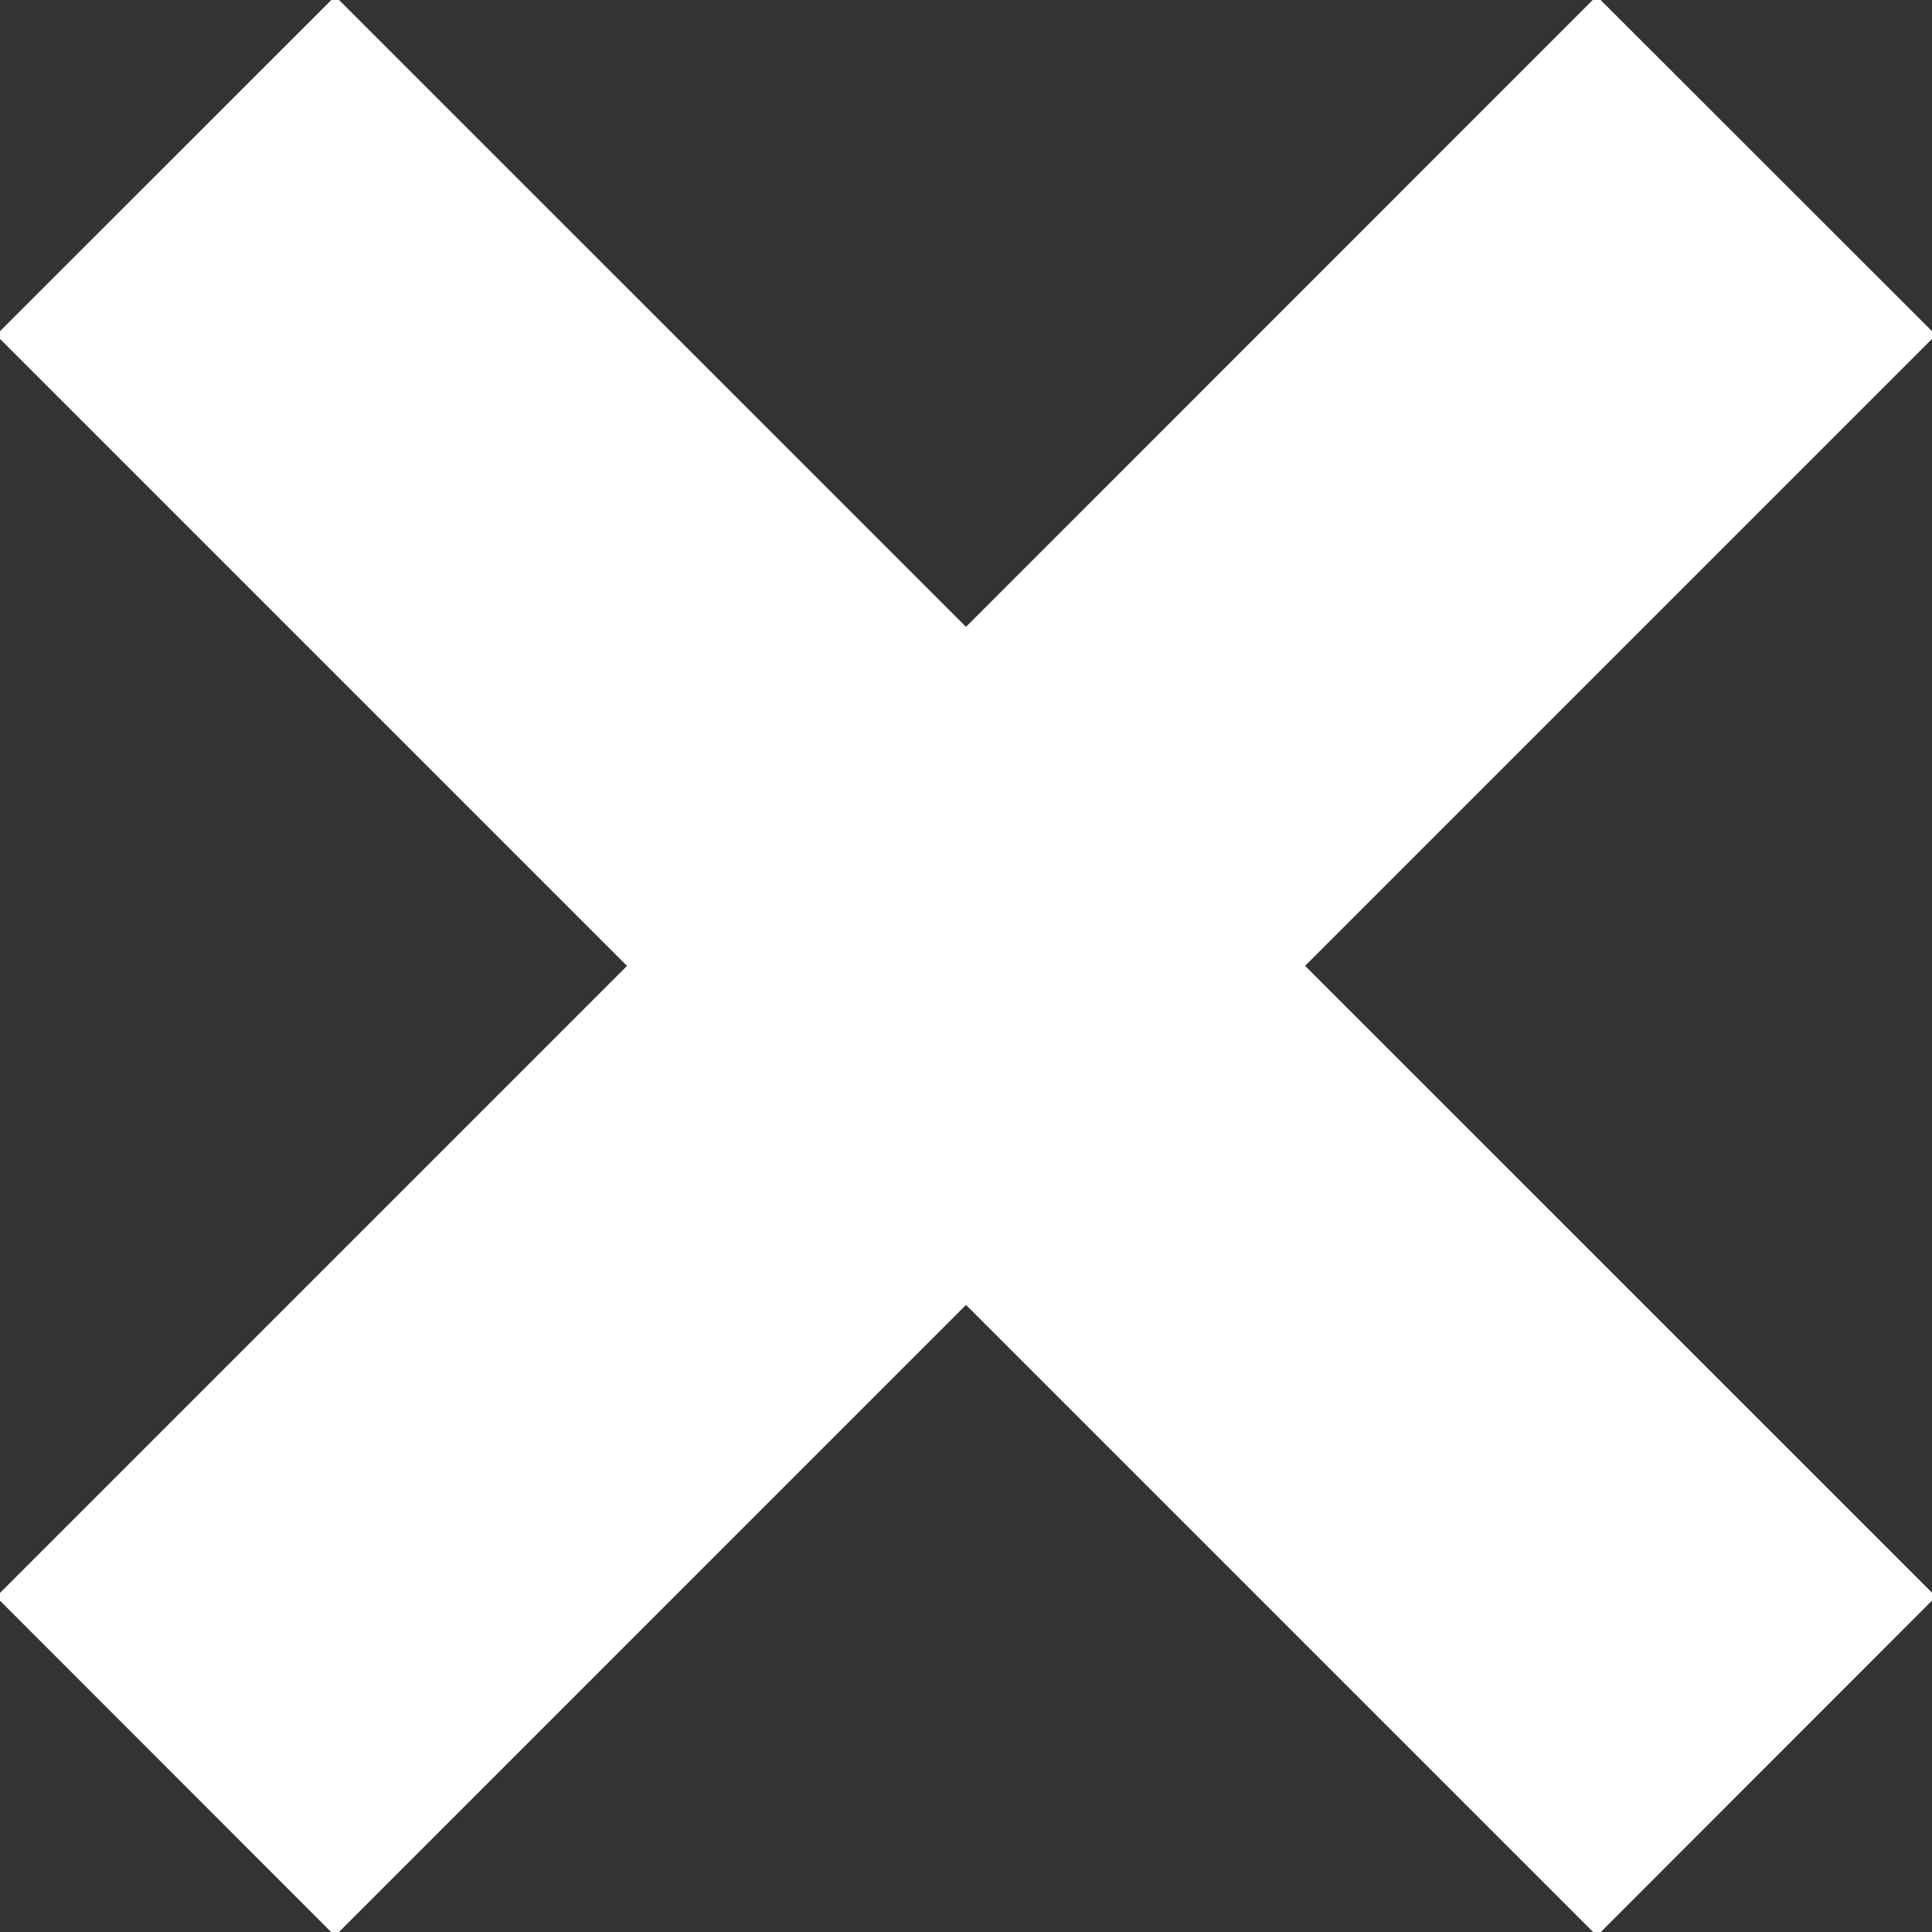 <?xml version="1.0" encoding="UTF-8" standalone="no"?>
<svg width="24px" height="24px" viewBox="0 0 24 24" version="1.1" xmlns="http://www.w3.org/2000/svg" xmlns:xlink="http://www.w3.org/1999/xlink" xmlns:sketch="http://www.bohemiancoding.com/sketch/ns">
    <rect x="0" y="0" width="24" height="24" fill="#333333" stroke="none"/>
    <title>Slice 1</title>
    <description>Created with Sketch (http://www.bohemiancoding.com/sketch)</description>
    <defs></defs>
    <g id="Page-1" stroke="none" stroke-width="1" fill="none" fill-rule="evenodd" sketch:type="MSPage">
        <path d="M19.838,24.048 L12,16.21 L4.162,24.049 L-0.048,19.836 L7.789,11.999 L-0.048,4.162 L4.164,-0.048 L12,7.787 L19.834,-0.049 L24.048,4.162 L16.212,11.998 L24.049,19.834 L19.838,24.048 L19.838,24.048 Z" id="error-5-icon" fill="#FFFFFF" sketch:type="MSShapeGroup"></path>
    </g>
</svg>